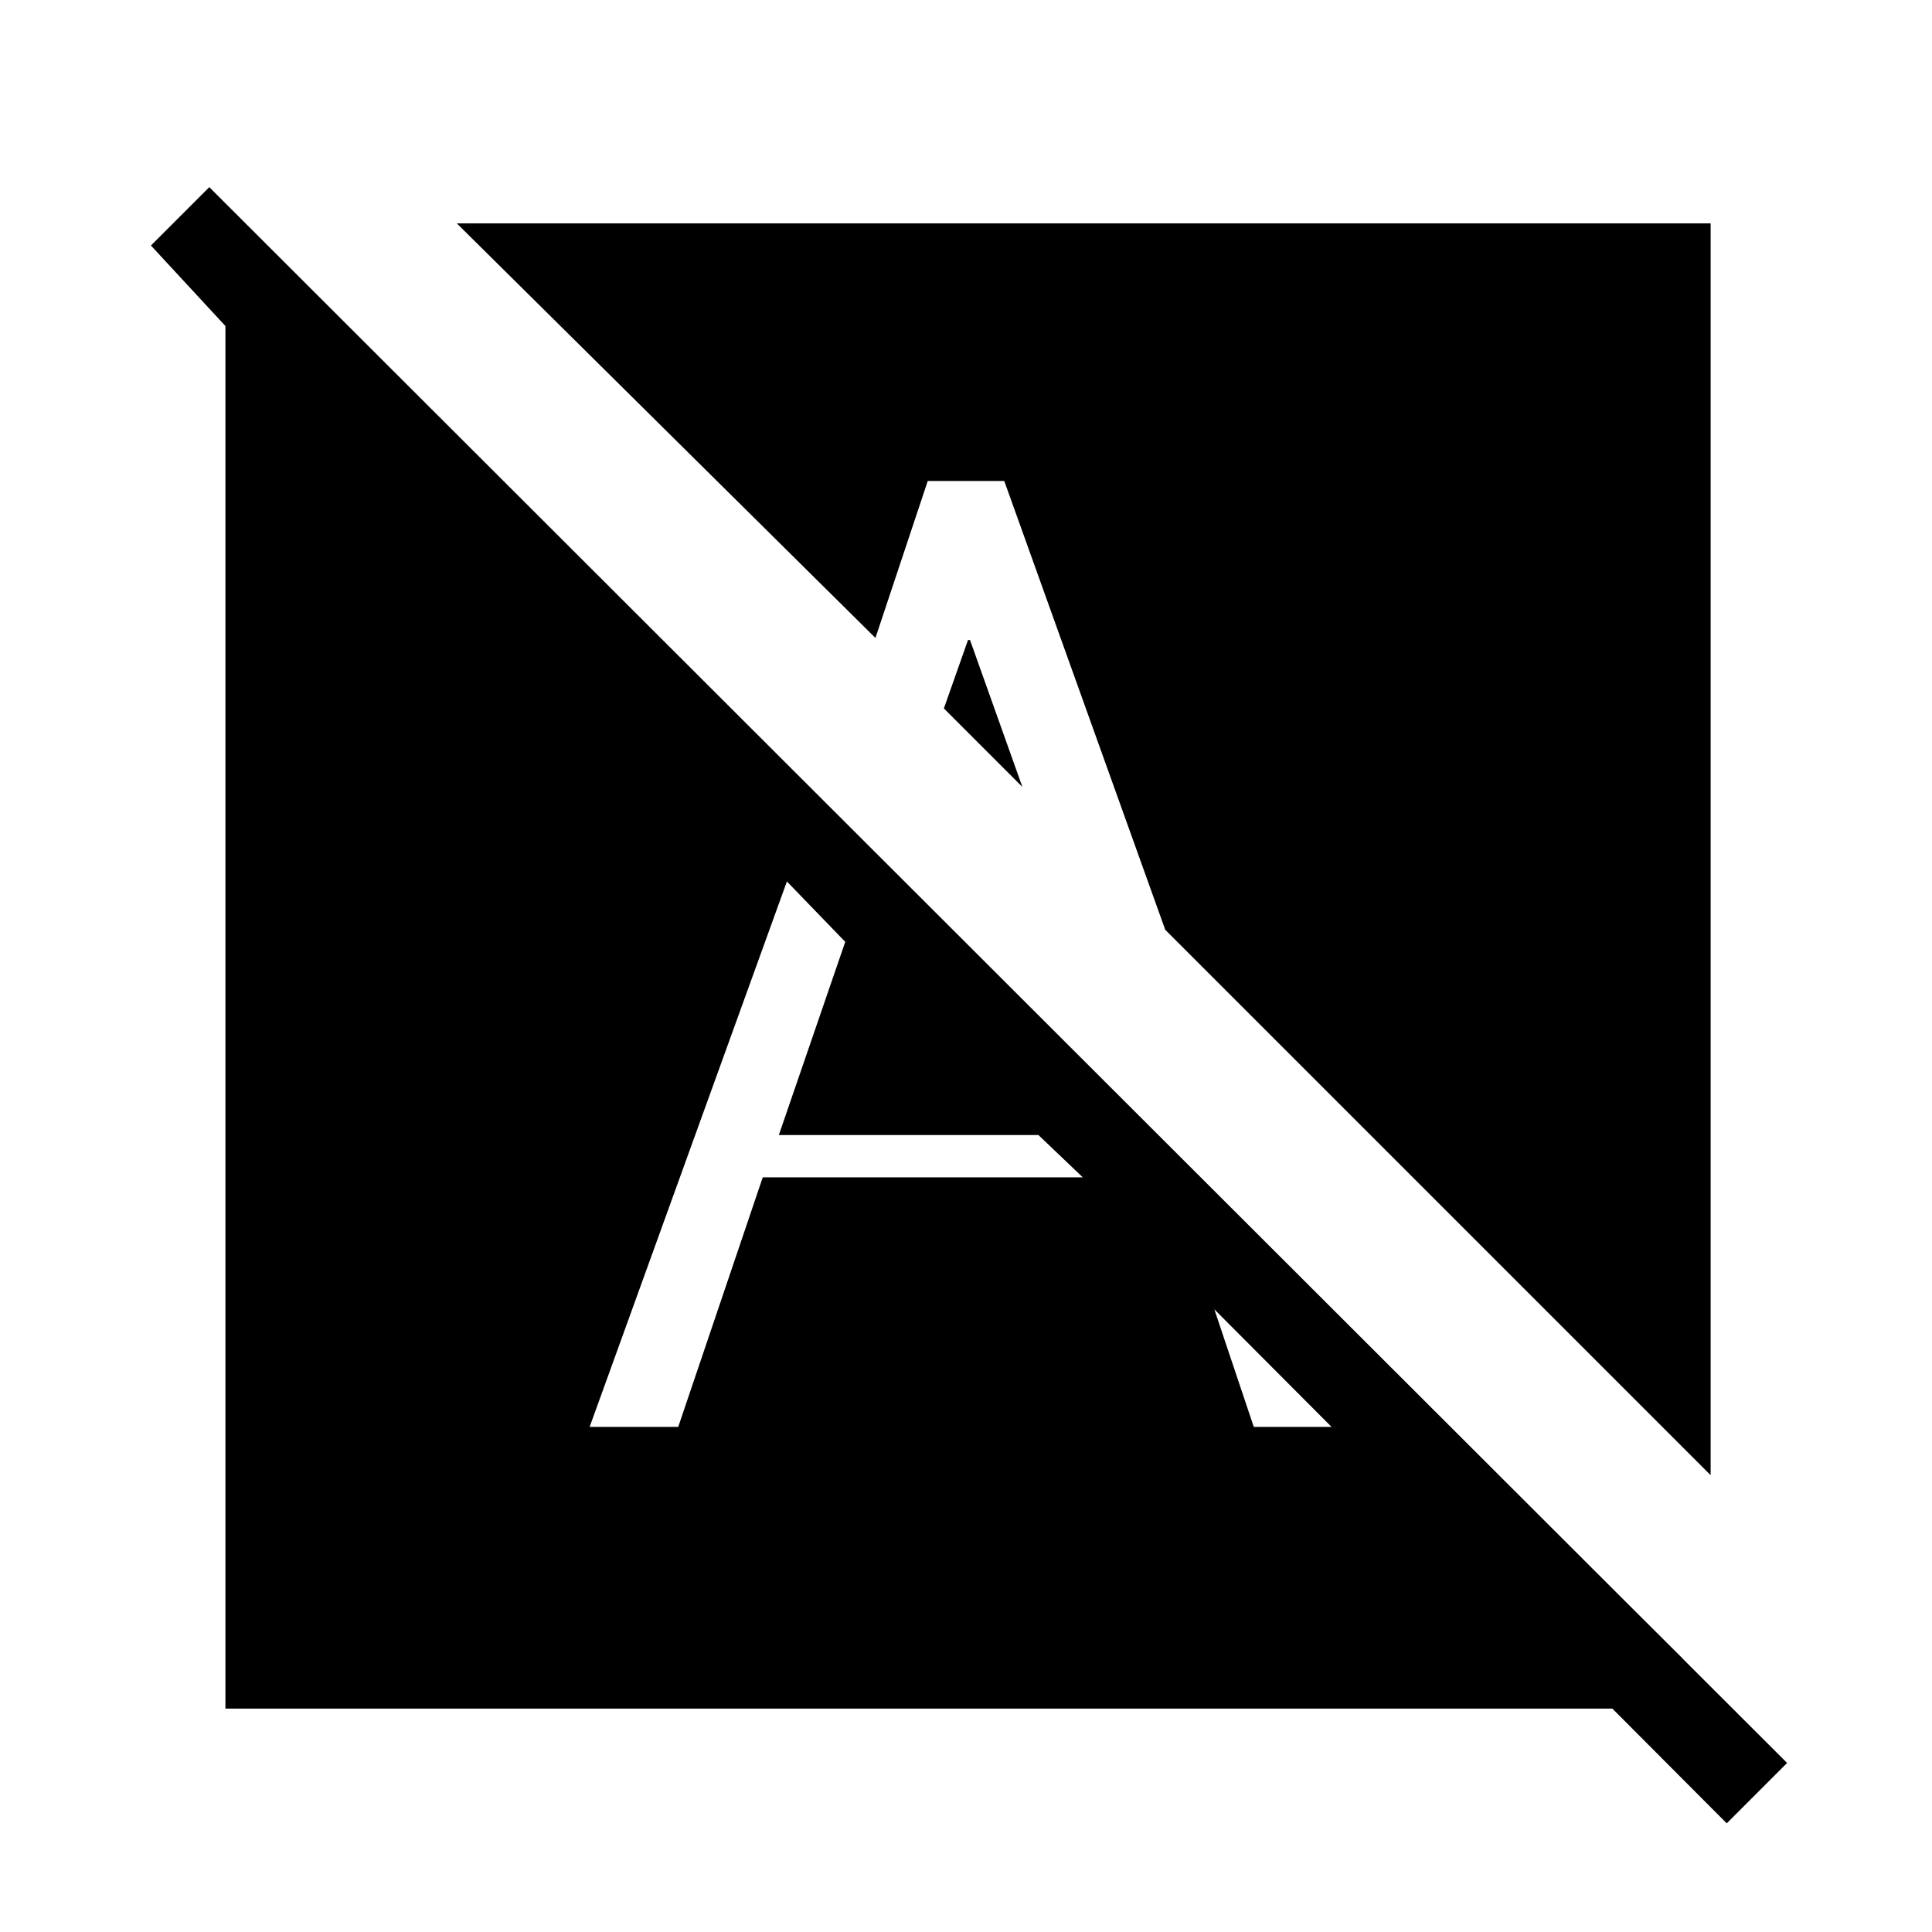 <svg xmlns="http://www.w3.org/2000/svg" height="40" width="40"><path d="M35.417 30.542 24.125 19.25l-3.333-9.292h-1.584l-1.083 3.25-8.667-8.583h25.959Zm-14.25-14.25-1.084-3.042h-.041l-.5 1.417ZM35.75 37.75 22.417 24.375l1.5-.917 10.916 10.875v1.042H4.667V6.75L3.125 5.083l1.208-1.208L37 36.5Zm-23.542-8.208h1.834l1.75-5.167h6.625L21.5 23.5h-5.375l1.375-4-1.208-1.25Zm13.75 0h1.834l-1.25-3.459-2.625-2.625Z"/></svg>